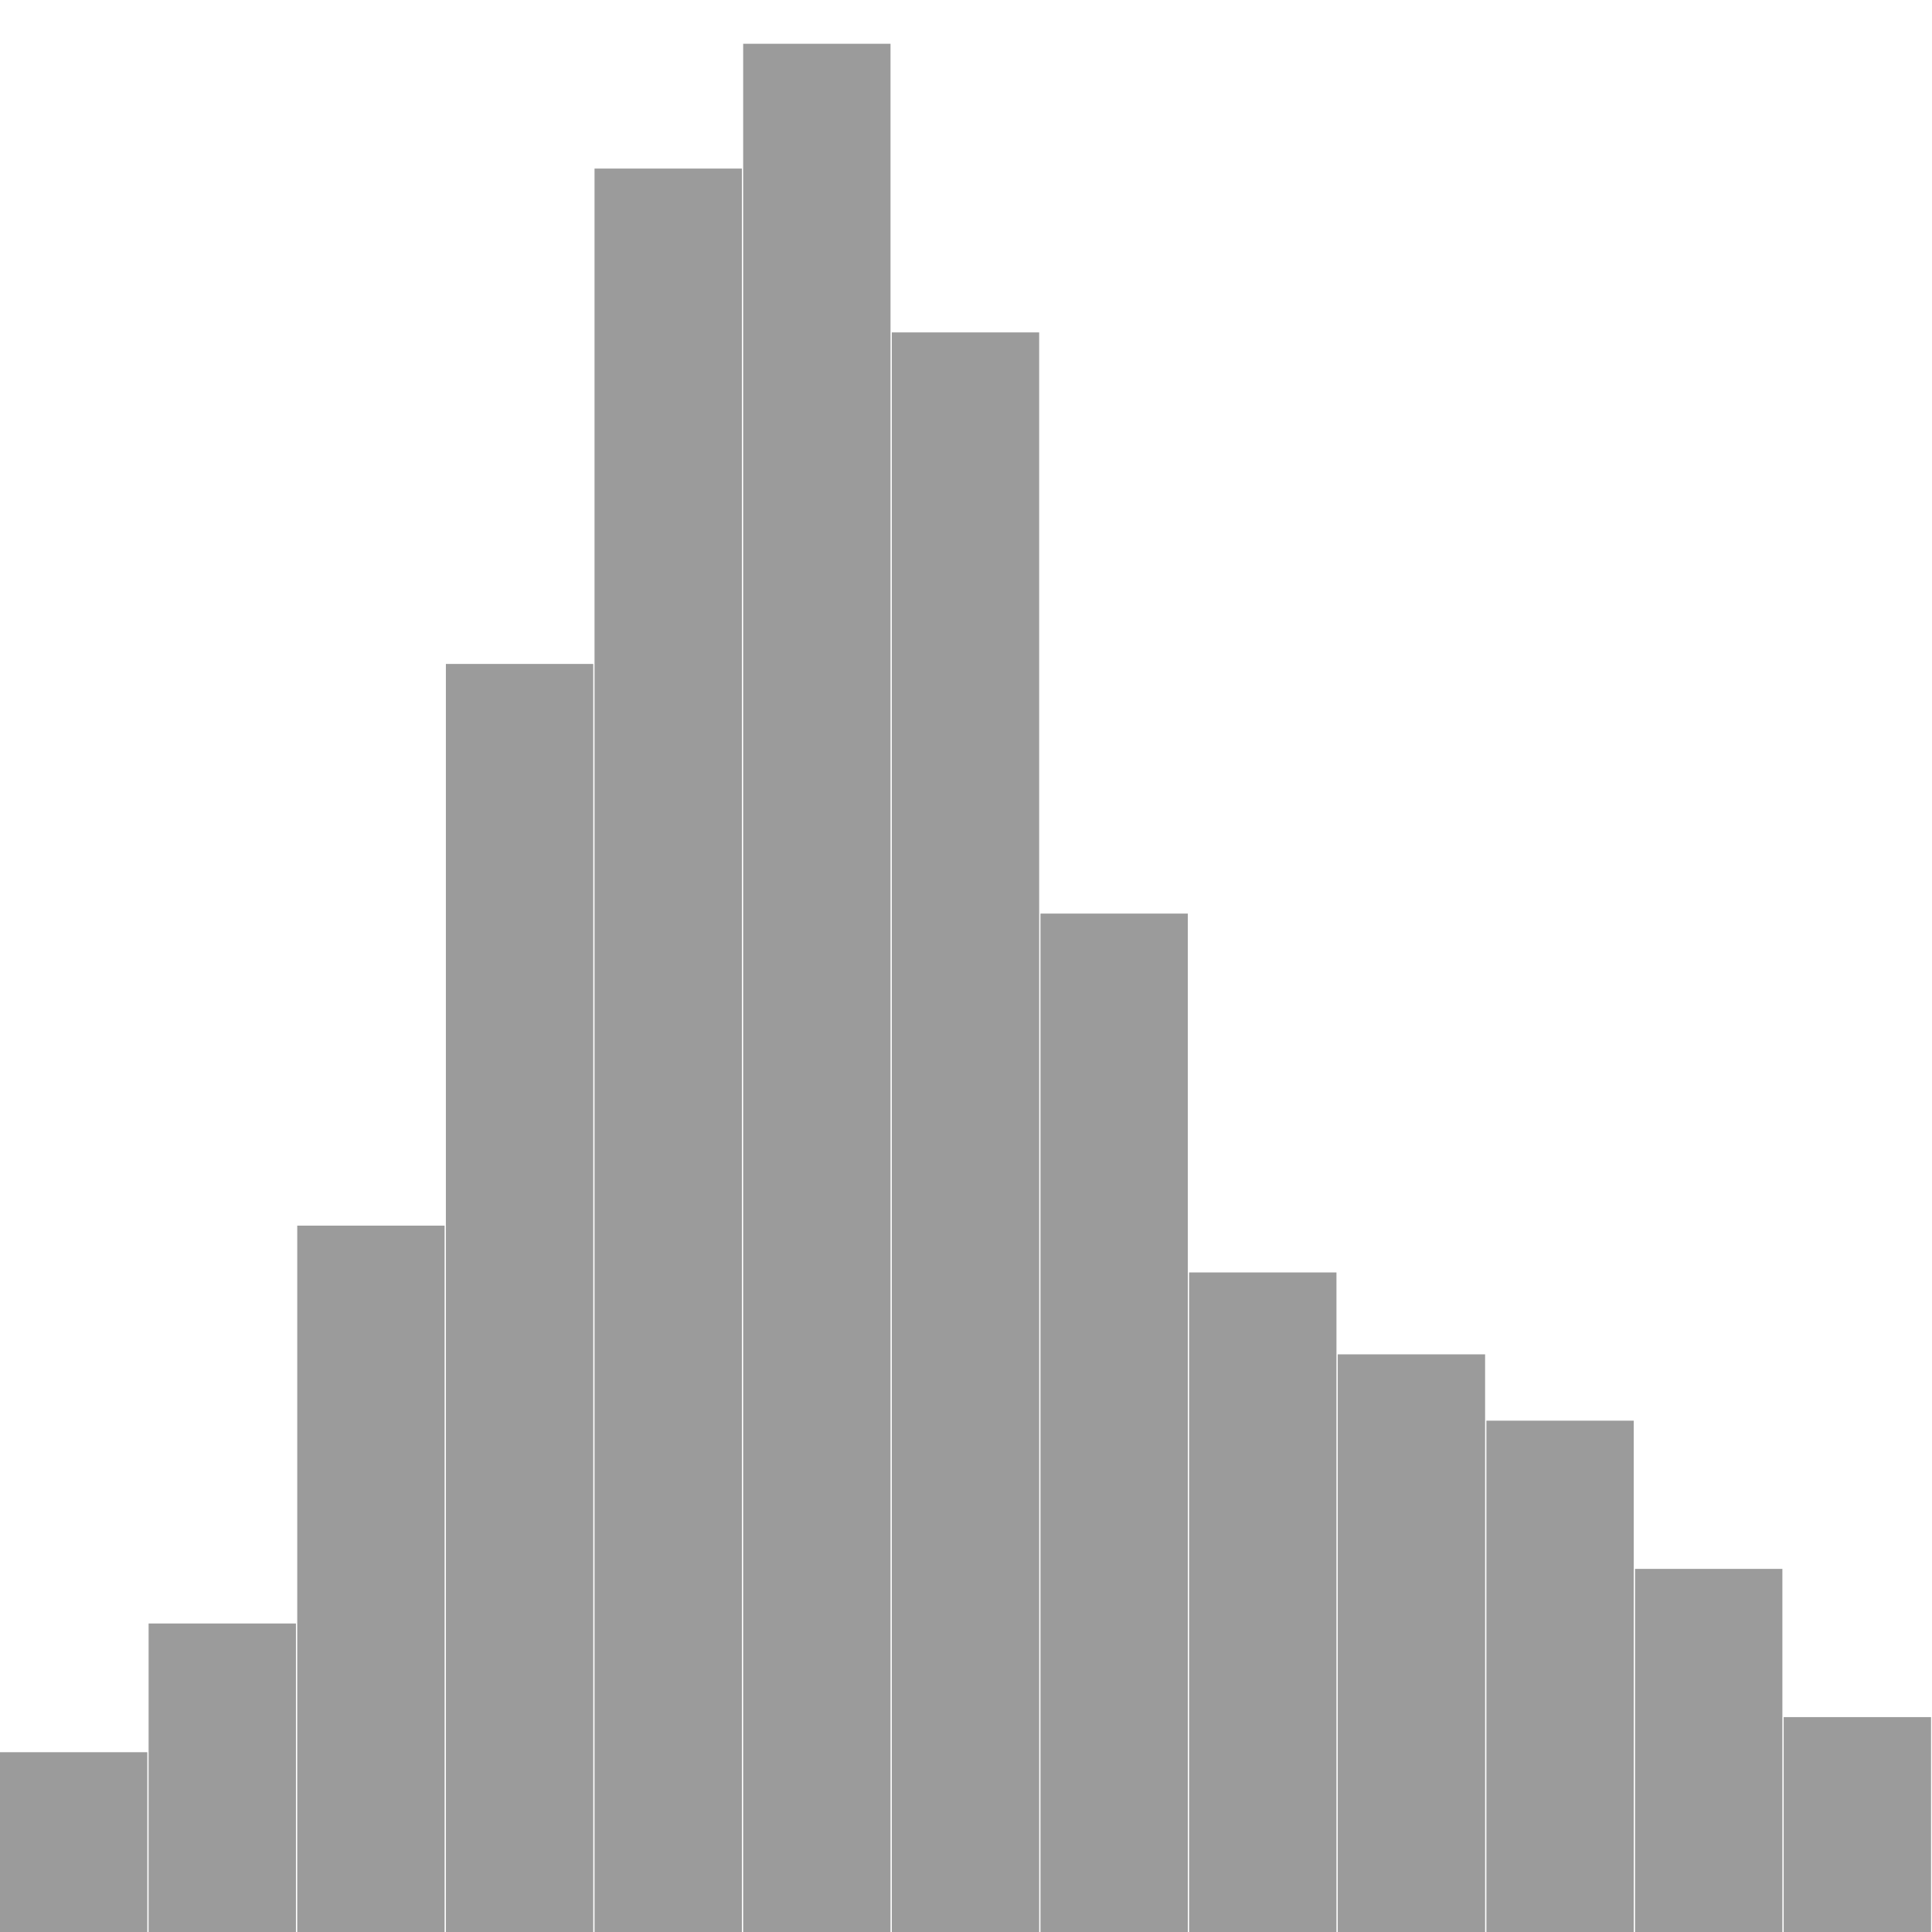 <?xml version="1.0" encoding="UTF-8" standalone="no"?>
<!-- Created with Inkscape (http://www.inkscape.org/) -->

<svg
   xmlns:dc="http://purl.org/dc/elements/1.1/"
   xmlns:cc="http://creativecommons.org/ns#"
   xmlns:rdf="http://www.w3.org/1999/02/22-rdf-syntax-ns#"
   xmlns:svg="http://www.w3.org/2000/svg"
   xmlns="http://www.w3.org/2000/svg"
   xmlns:sodipodi="http://sodipodi.sourceforge.net/DTD/sodipodi-0.dtd"
   xmlns:inkscape="http://www.inkscape.org/namespaces/inkscape"
   width="500"
   height="500"
   id="svg2"
   version="1.1"
   inkscape:version="0.48.4 r9939"
   inkscape:export-filename="/home/brian/threshold.png"
   inkscape:export-xdpi="5.8299999"
   inkscape:export-ydpi="5.8299999"
   sodipodi:docname="histogram.svg">
  <defs
     id="defs4" />
  <sodipodi:namedview
     id="base"
     pagecolor="#ffffff"
     bordercolor="#666666"
     borderopacity="1.0"
     inkscape:pageopacity="0.0"
     inkscape:pageshadow="2"
     inkscape:zoom="0.98994949"
     inkscape:cx="250.70865"
     inkscape:cy="282.32237"
     inkscape:document-units="px"
     inkscape:current-layer="layer1"
     showgrid="false"
     inkscape:window-width="1217"
     inkscape:window-height="973"
     inkscape:window-x="2155"
     inkscape:window-y="274"
     inkscape:window-maximized="0"
     showguides="true"
     inkscape:guide-bbox="true" />
  <g
     inkscape:label="Layer 1"
     inkscape:groupmode="layer"
     id="layer1"
     transform="translate(0,-552.362)">
    <rect
       style="fill:none;stroke:#9b9b9b;stroke-width:37.807;stroke-miterlimit:4;stroke-opacity:1;stroke-dasharray:none"
       id="rect3220"
       width="0.327"
       height="9.187"
       x="18.892"
       y="1024.736" />
    <rect
       y="991.423"
       x="57.361"
       height="42.5"
       width="0.327"
       id="rect3990"
       style="fill:none;stroke:#9b9b9b;stroke-width:37.807;stroke-miterlimit:4;stroke-opacity:1;stroke-dasharray:none" />
    <rect
       style="fill:none;stroke:#9b9b9b;stroke-width:37.807;stroke-miterlimit:4;stroke-opacity:1;stroke-dasharray:none"
       id="rect3992"
       width="0.327"
       height="145.465"
       x="95.829"
       y="888.458" />
    <rect
       y="743.094"
       x="134.298"
       height="290.829"
       width="0.327"
       id="rect3994"
       style="fill:none;stroke:#9b9b9b;stroke-width:37.807;stroke-miterlimit:4;stroke-opacity:1;stroke-dasharray:none" />
    <rect
       style="fill:none;stroke:#9b9b9b;stroke-width:37.807;stroke-miterlimit:4;stroke-opacity:1;stroke-dasharray:none"
       id="rect3996"
       width="0.327"
       height="419.031"
       x="172.767"
       y="614.892" />
    <rect
       y="582.589"
       x="211.236"
       height="451.334"
       width="0.327"
       id="rect3998"
       style="fill:none;stroke:#9b9b9b;stroke-width:37.807;stroke-miterlimit:4;stroke-opacity:1;stroke-dasharray:none" />
    <rect
       style="fill:none;stroke:#9b9b9b;stroke-width:37.807;stroke-miterlimit:4;stroke-opacity:1;stroke-dasharray:none"
       id="rect4000"
       width="0.327"
       height="376.633"
       x="249.705"
       y="657.29" />
    <rect
       y="807.7"
       x="288.174"
       height="226.223"
       width="0.327"
       id="rect4002"
       style="fill:none;stroke:#9b9b9b;stroke-width:37.807;stroke-miterlimit:4;stroke-opacity:1;stroke-dasharray:none" />
    <rect
       style="fill:none;stroke:#9b9b9b;stroke-width:37.807;stroke-miterlimit:4;stroke-opacity:1;stroke-dasharray:none"
       id="rect4004"
       width="0.327"
       height="133.352"
       x="326.643"
       y="900.571" />
    <rect
       y="921.77"
       x="365.111"
       height="112.153"
       width="0.327"
       id="rect4006"
       style="fill:none;stroke:#9b9b9b;stroke-width:37.807;stroke-miterlimit:4;stroke-opacity:1;stroke-dasharray:none" />
    <rect
       style="fill:none;stroke:#9b9b9b;stroke-width:37.807;stroke-miterlimit:4;stroke-opacity:1;stroke-dasharray:none"
       id="rect4008"
       width="0.327"
       height="94.992"
       x="403.58"
       y="938.931" />
    <rect
       y="977.291"
       x="442.049"
       height="56.632"
       width="0.327"
       id="rect4010"
       style="fill:none;stroke:#9b9b9b;stroke-width:37.807;stroke-miterlimit:4;stroke-opacity:1;stroke-dasharray:none" />
    <rect
       style="fill:none;stroke:#9b9b9b;stroke-width:37.807;stroke-miterlimit:4;stroke-opacity:1;stroke-dasharray:none"
       id="rect4012"
       width="0.327"
       height="18.273"
       x="480.518"
       y="1015.65" />
  </g>
</svg>
